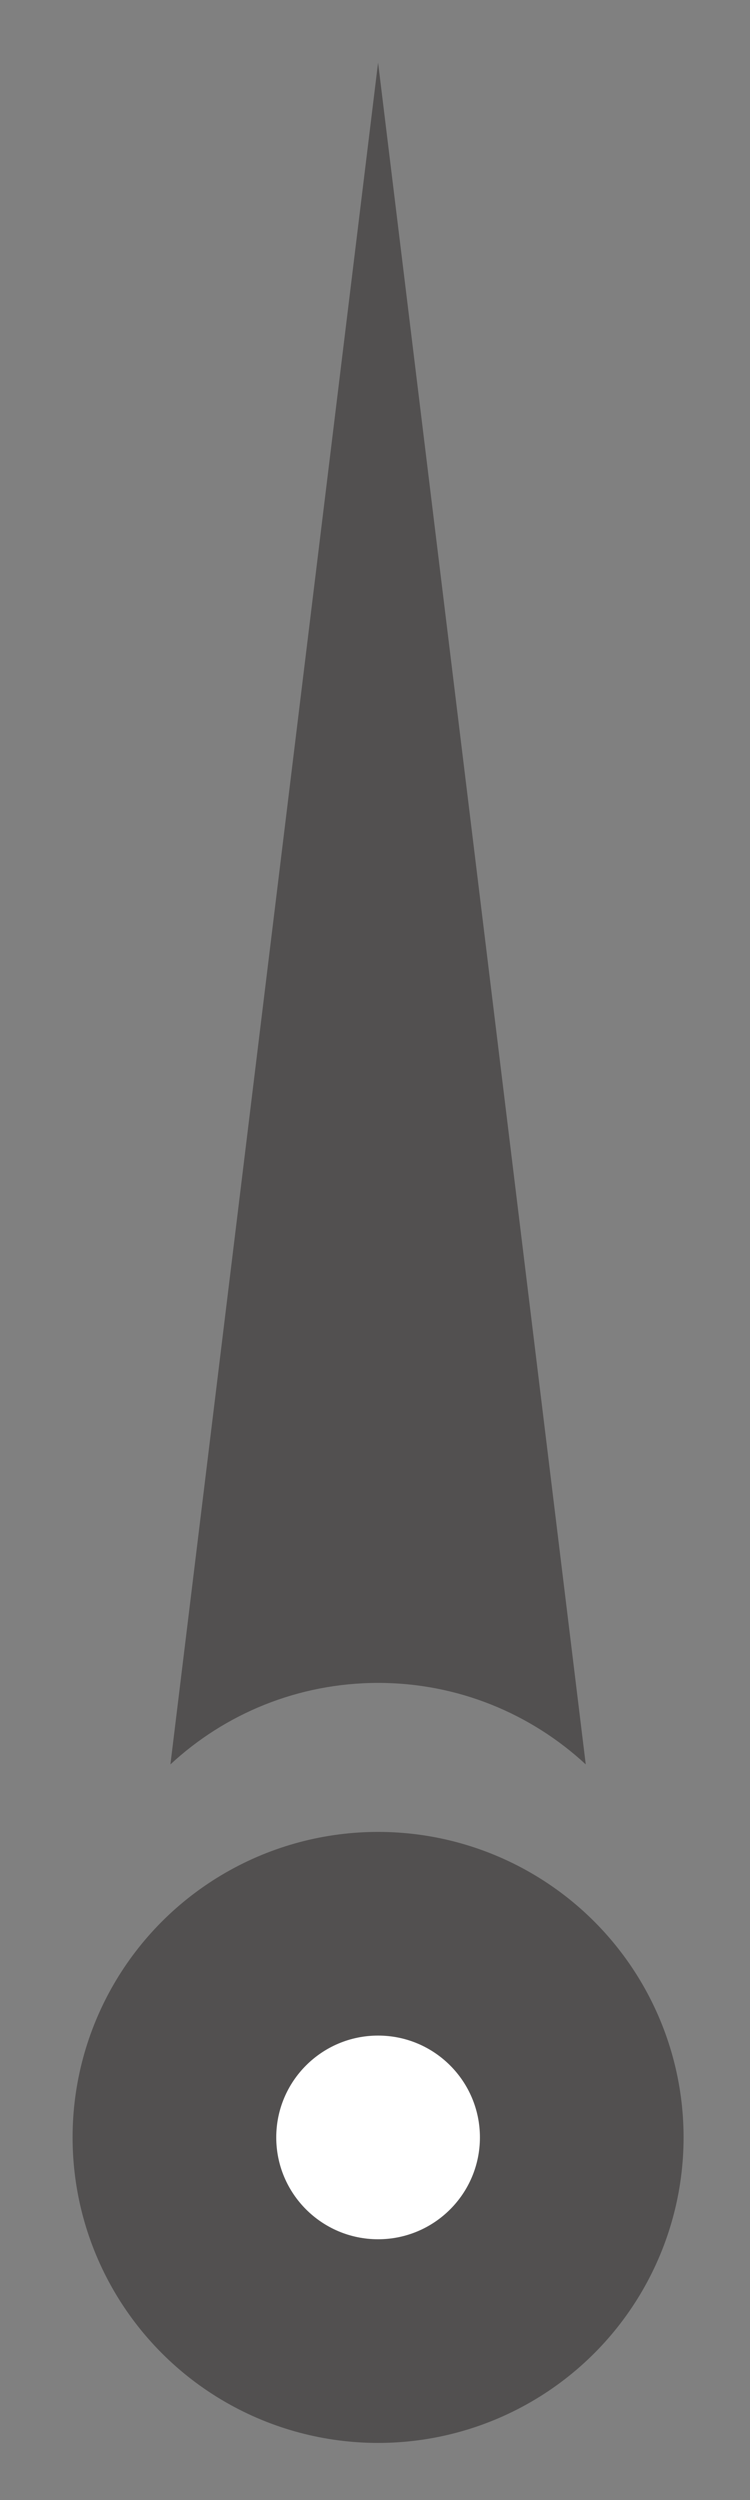 <svg width="9" height="30" viewBox="0 0 9 30" fill="none" xmlns="http://www.w3.org/2000/svg">
<rect x="0" y="0" width="9" height="30" fill="#808080" stroke="none"/>
<circle cx="4.537" cy="25.648" r="3.666" fill="#525050"/>
<circle cx="4.537" cy="25.648" r="1.222" fill="white"/>
<path d="M7.029 21.172C6.375 20.566 5.499 20.194 4.537 20.194C3.574 20.195 2.699 20.565 2.045 21.172L4.537 0.751L7.029 21.172Z" fill="#525050"/>
</svg>
